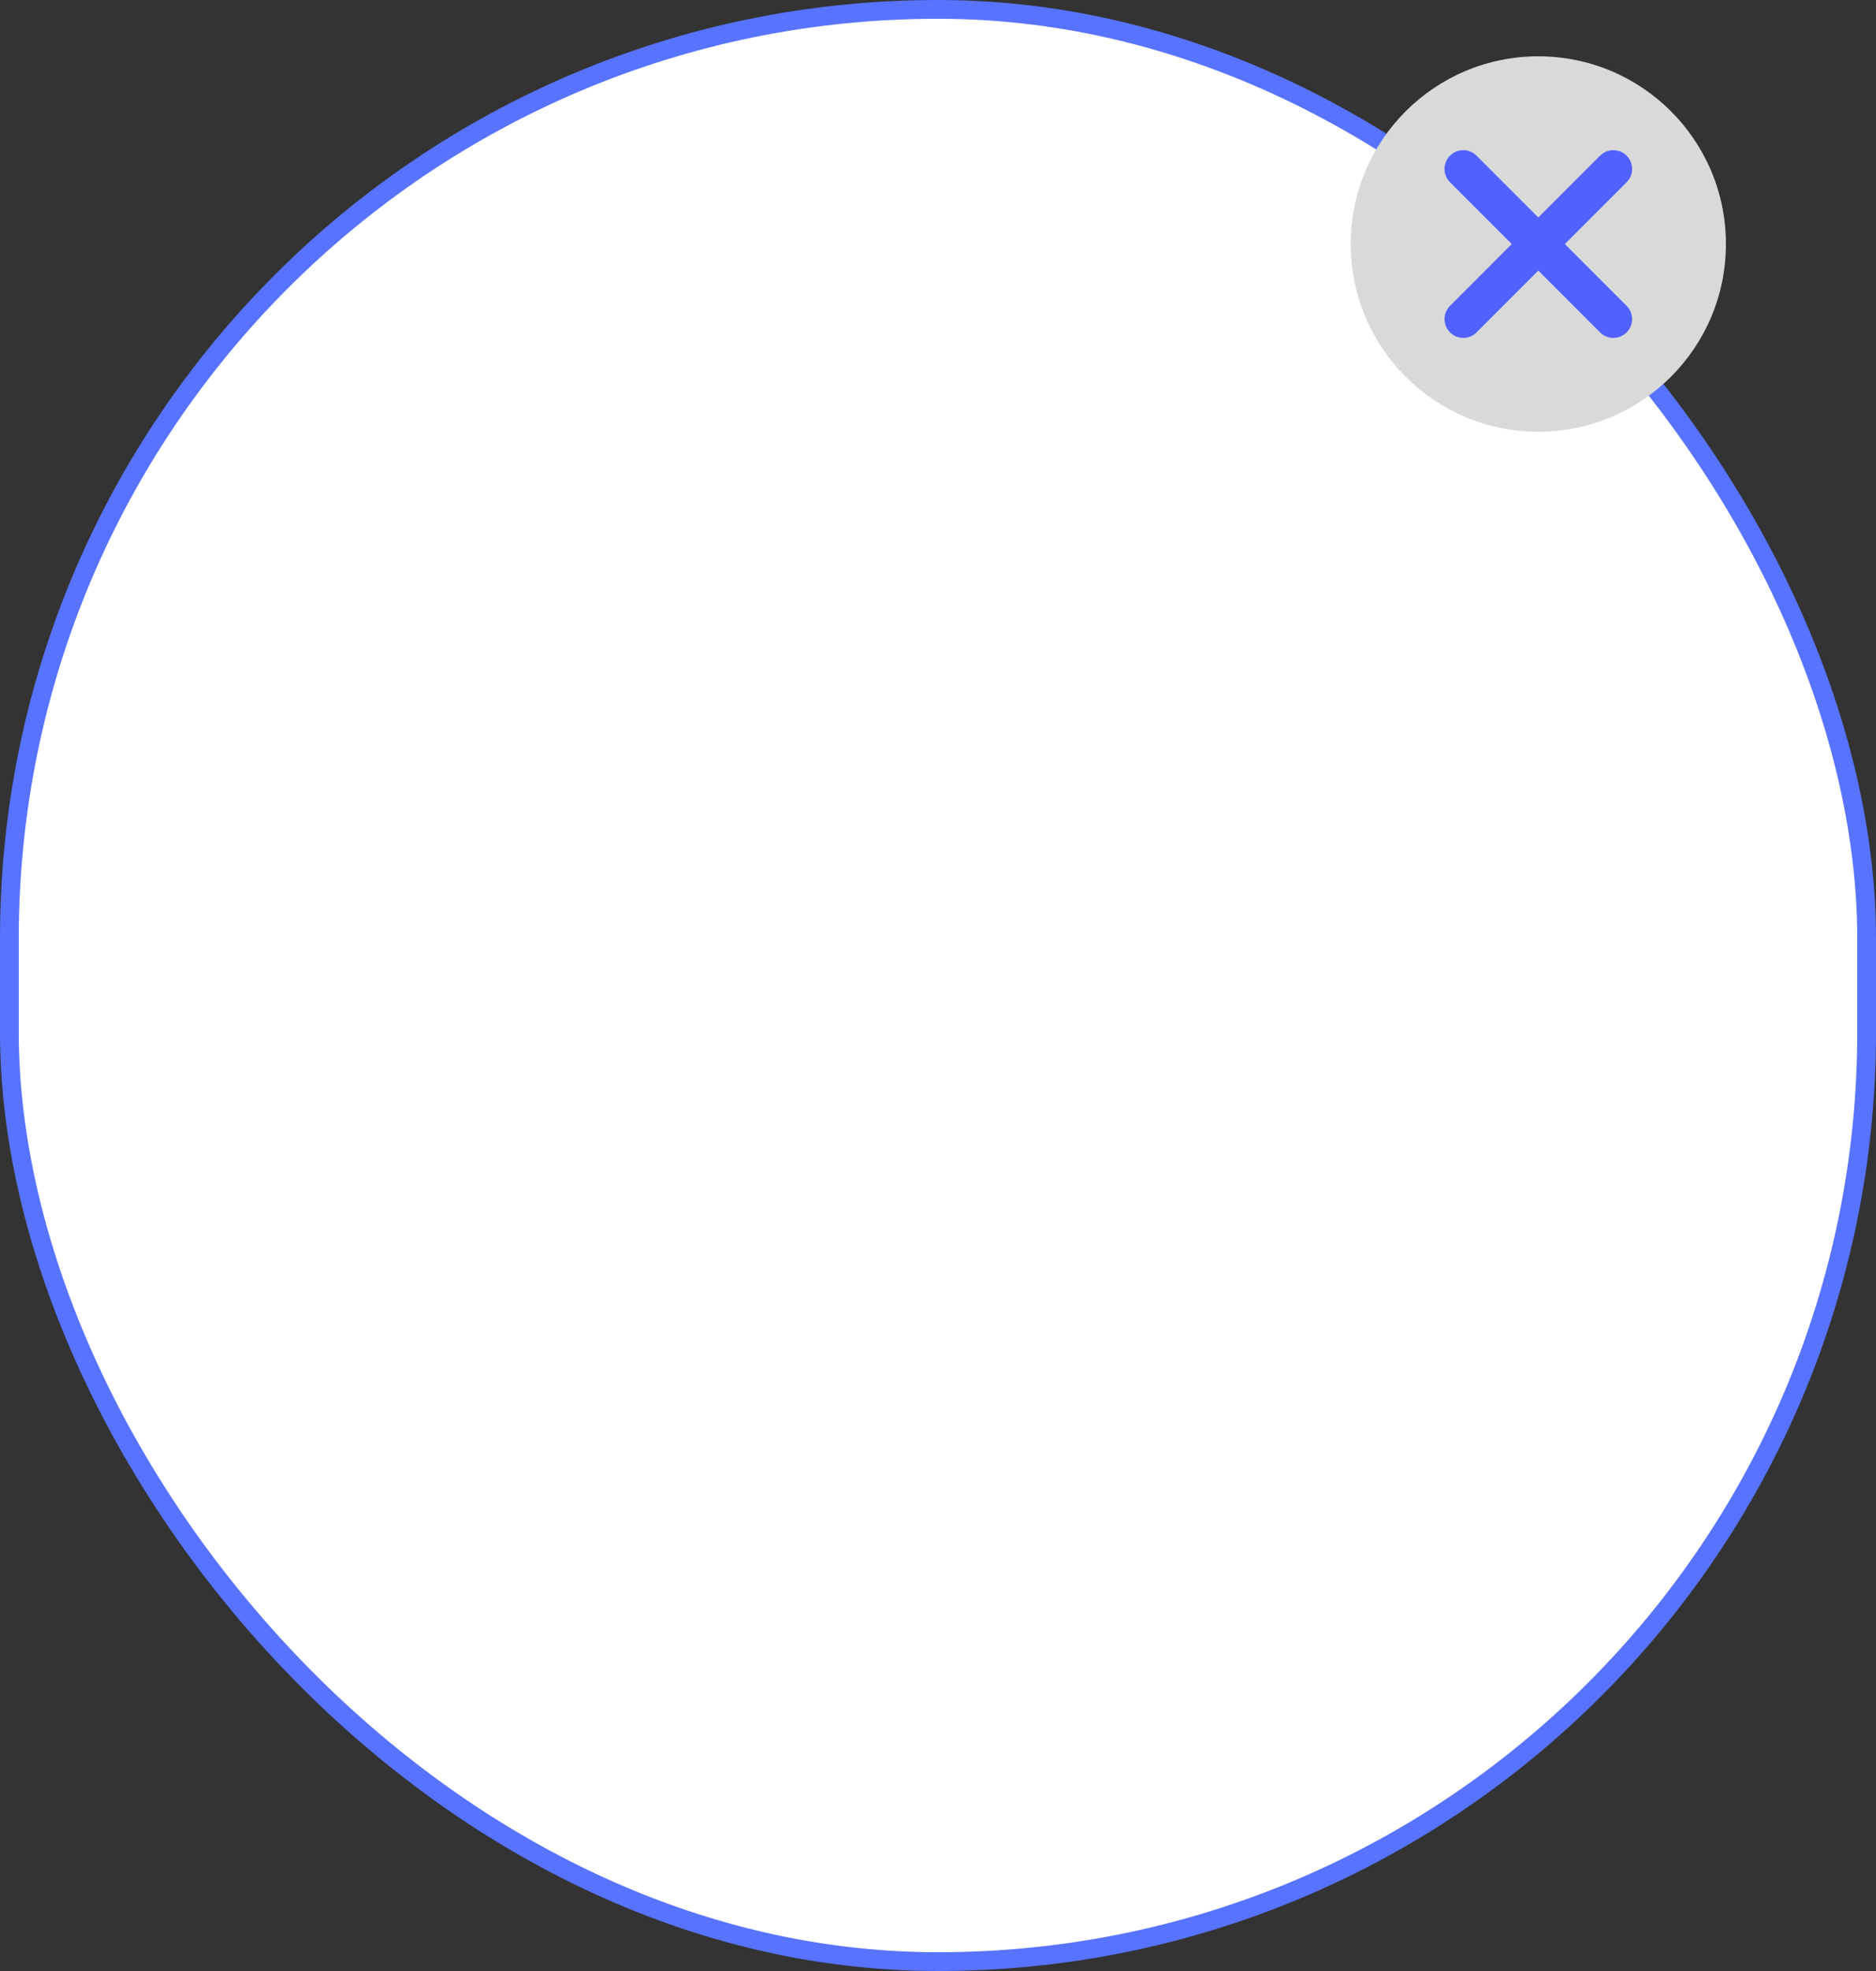 <svg width="100" height="105" viewBox="0 0 100 105" fill="none" xmlns="http://www.w3.org/2000/svg">
<rect x="0" y="0" width="100" height="105" fill="#333333" stroke="none"/>
<rect x="0.5" y="0.5" width="99" height="104" rx="49.5" fill="white" stroke="#5773FF"/>
<circle cx="82" cy="13" r="10" fill="#D9D9D9"/>
<path d="M78 17L82 13L86 17M86 9L81.999 13L78 9" stroke="#5061FF" stroke-width="2" stroke-linecap="round" stroke-linejoin="round"/>
</svg>

